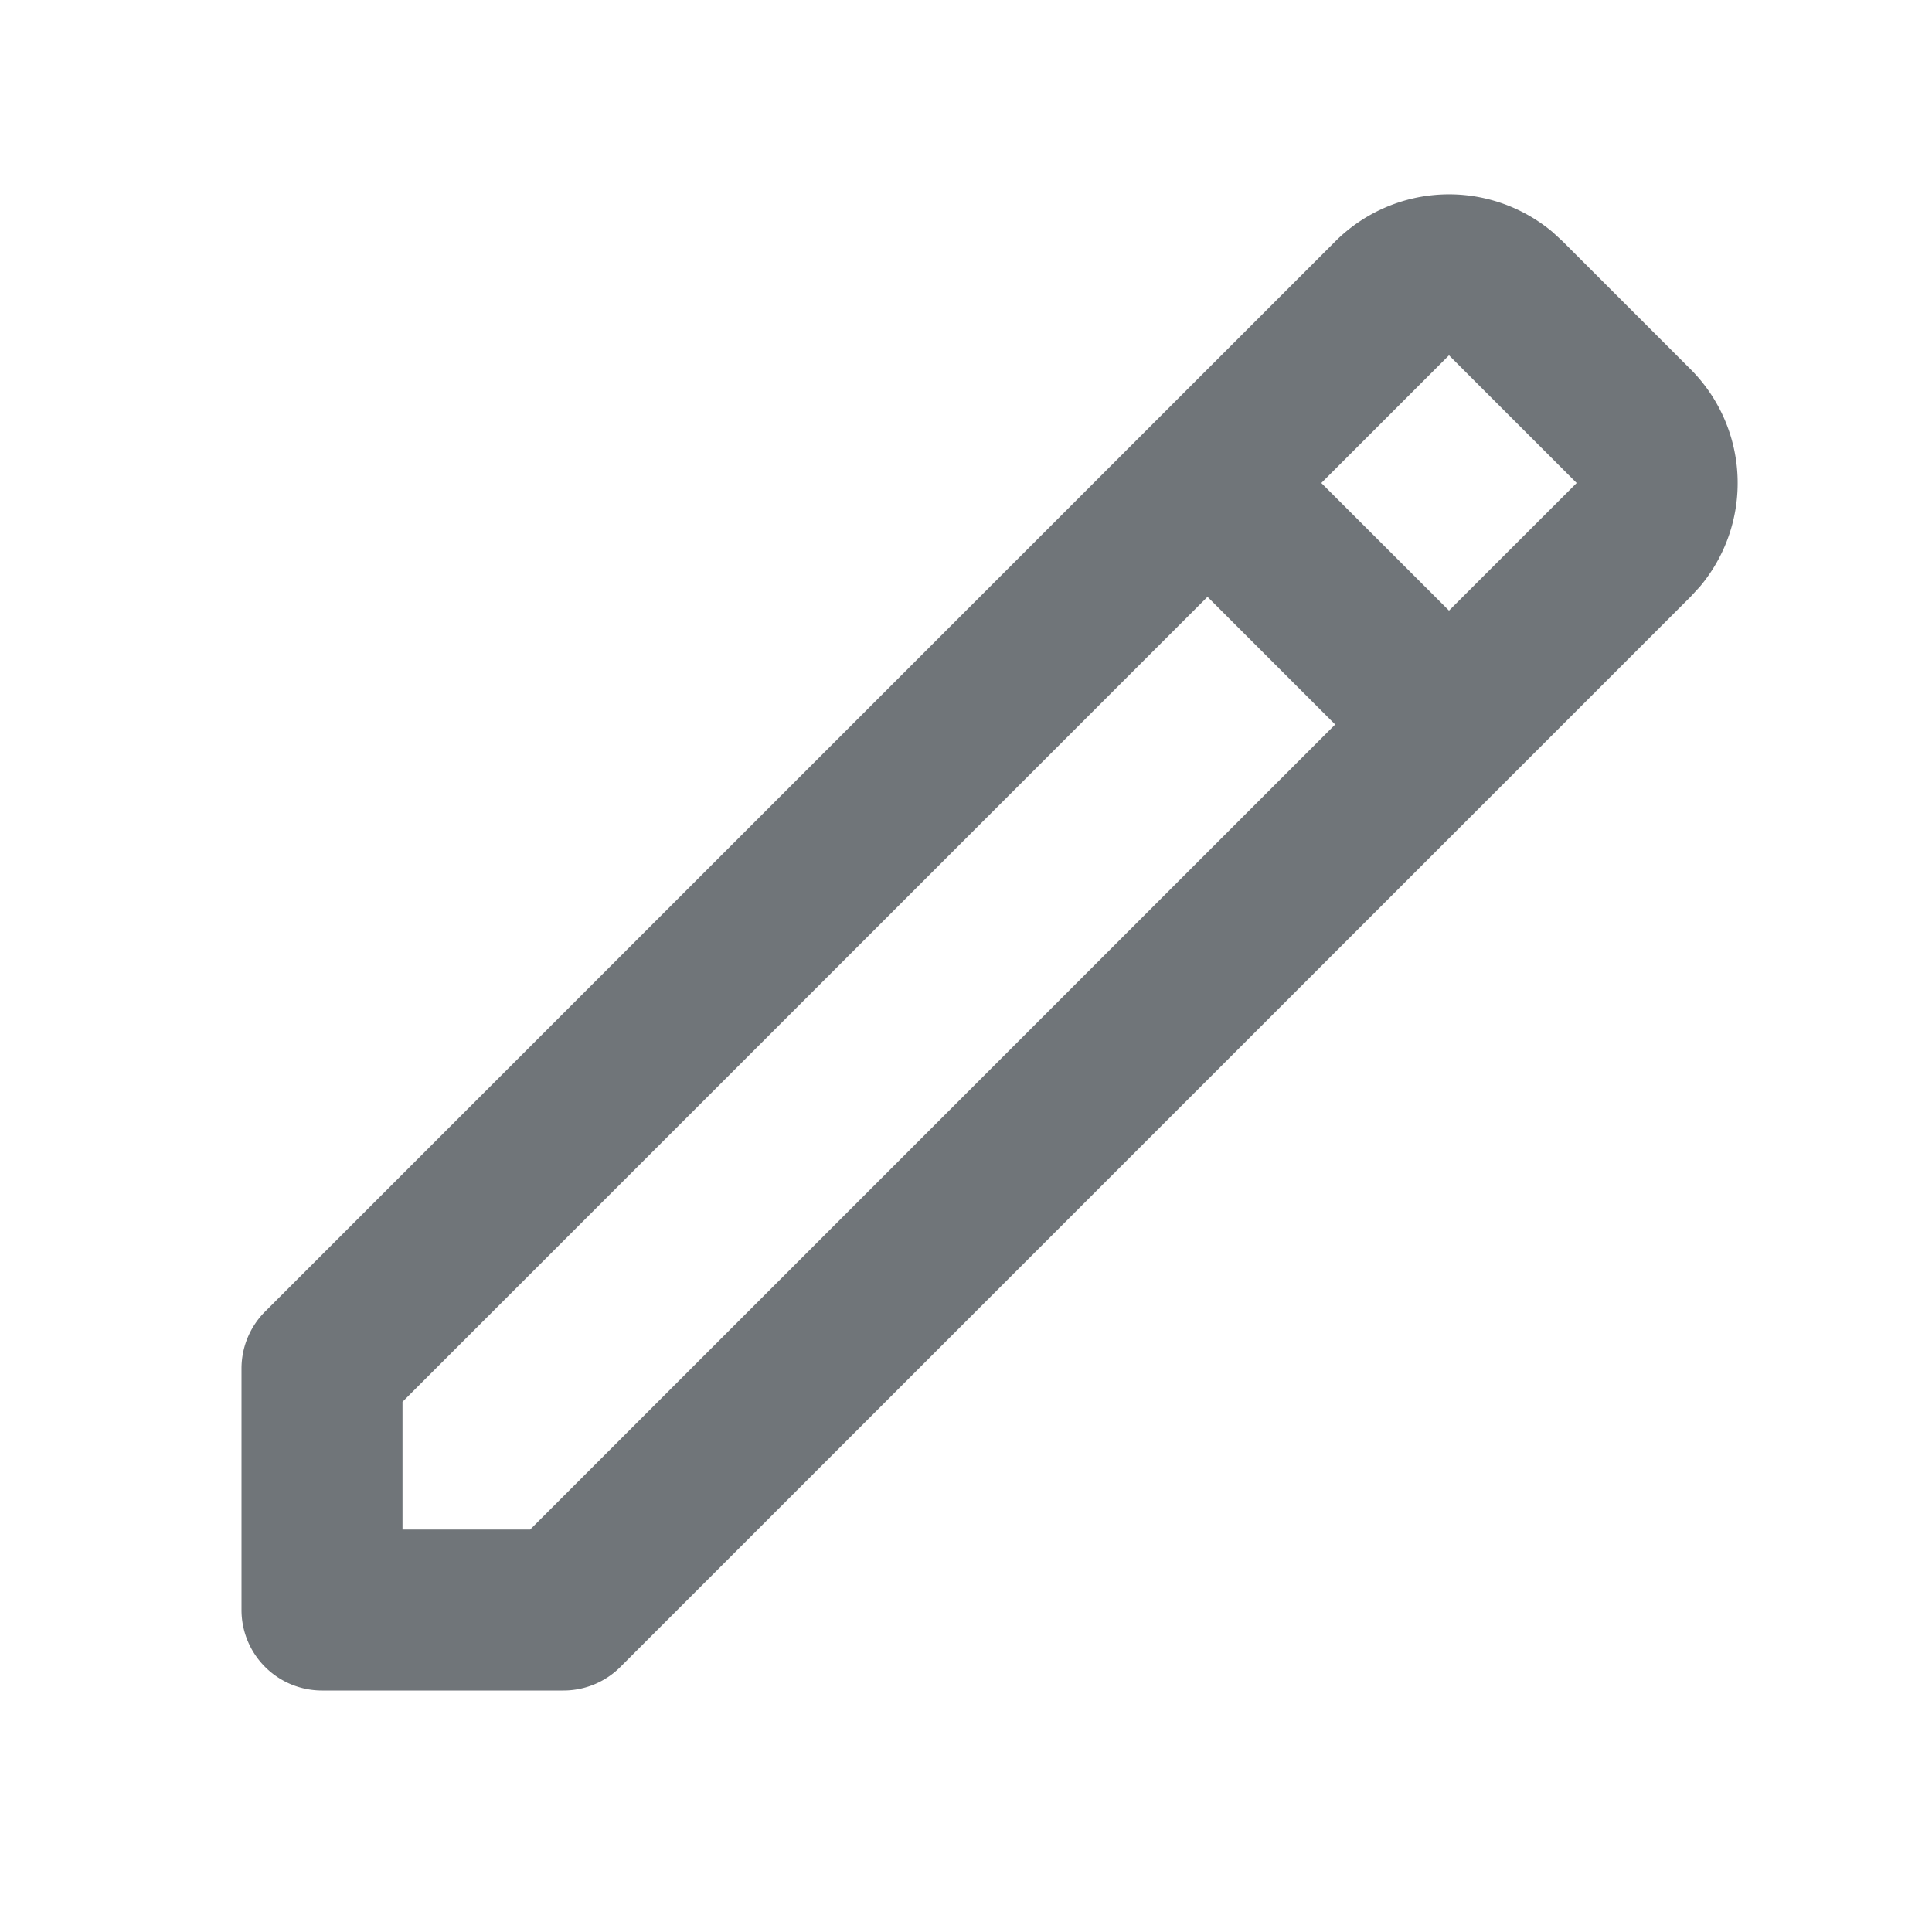 <svg xmlns="http://www.w3.org/2000/svg" width="24" height="24"><g fill="none" fill-rule="evenodd"><path d="M0 0h24v24H0z"/><path fill="#707579" fill-rule="nonzero" d="M7.707 20.707A1 1 0 017 21H4a1 1 0 01-1-1v-3a1 1 0 01.293-.707L16.586 3a2 2 0 012.701-.117l.127.117L21 4.586a2 2 0 01.117 2.701L21 7.414 7.707 20.707zM5 17.414V19h1.586l10-10L15 7.414l-10 10zm13-13L16.414 6 18 7.585 19.586 6 18 4.414z"/></g></svg>
